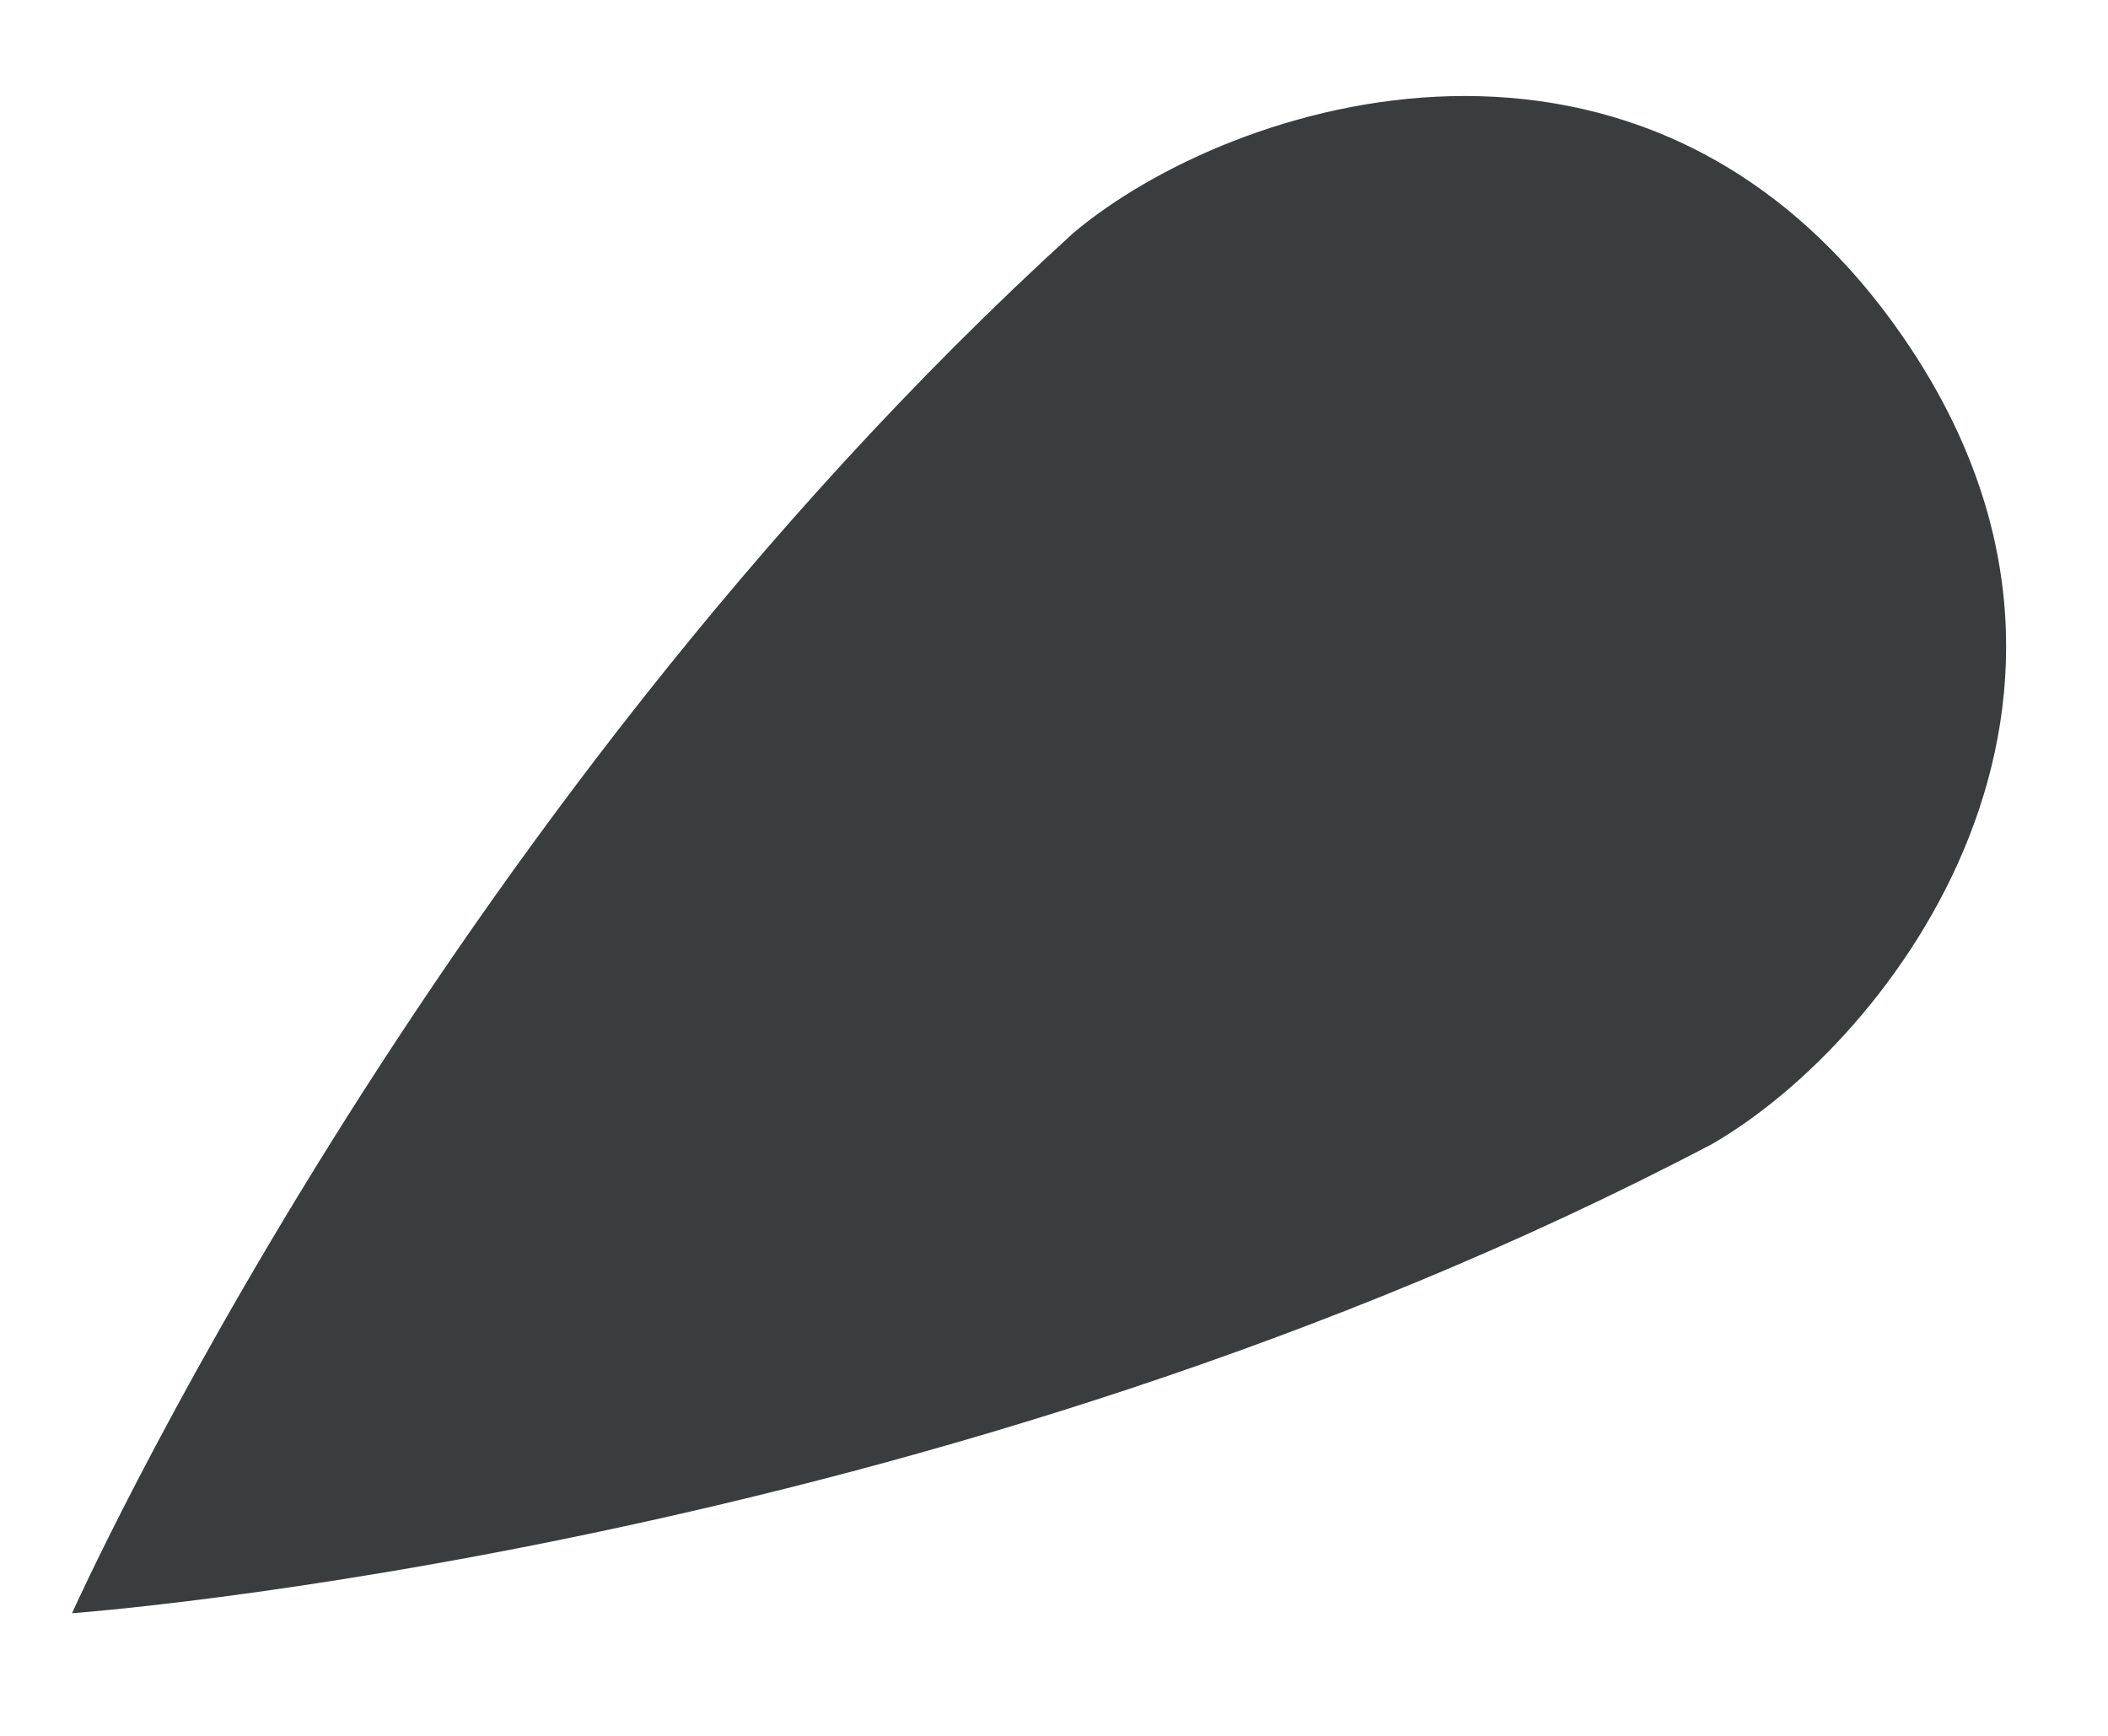 <svg width="17" height="14" viewBox="0 0 17 14" fill="none" xmlns="http://www.w3.org/2000/svg">
<path d="M15.325 2.686C13.267 -0.254 9.936 0.801 8.656 1.879C3.437 6.629 0.581 13.011 0.581 13.011C0.581 13.011 7.554 12.509 13.803 9.229C15.254 8.396 17.384 5.626 15.325 2.686Z" fill="#393D3D"/>
</svg>
